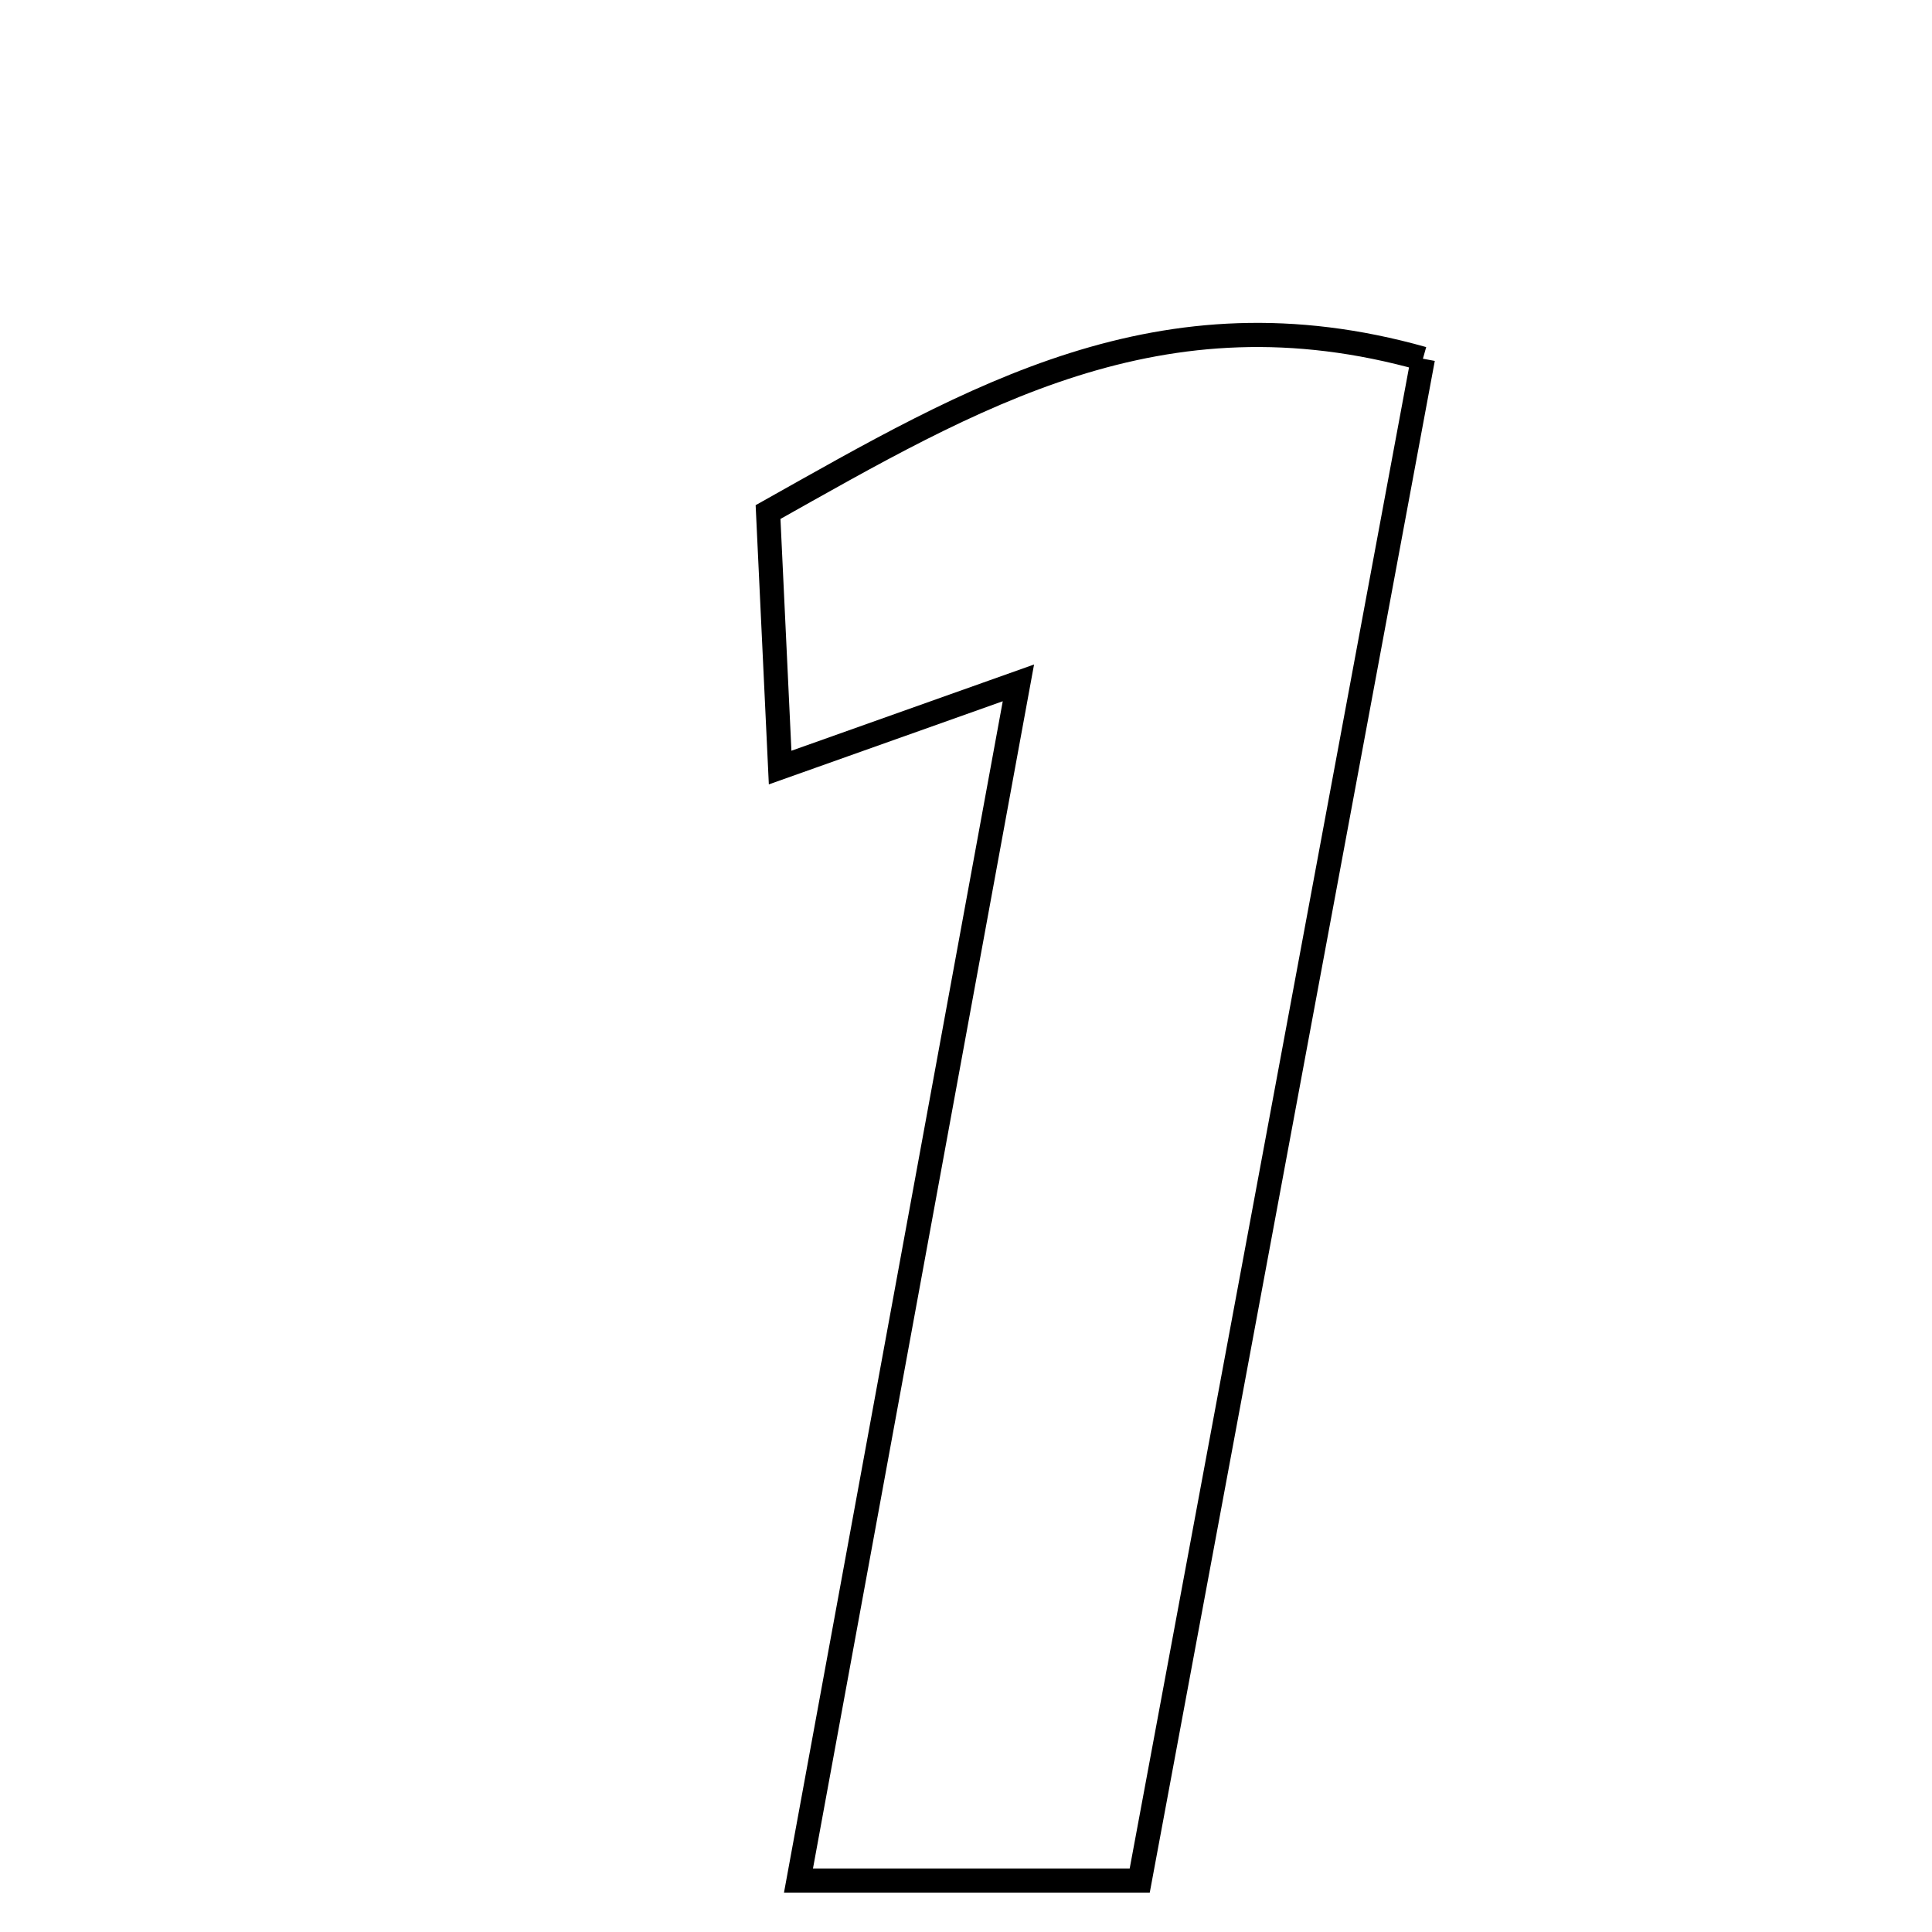 <svg xmlns="http://www.w3.org/2000/svg" viewBox="0.0 0.0 24.0 24.0" height="200px" width="200px"><path fill="none" stroke="black" stroke-width=".3" stroke-opacity="1.0"  filling="0" d="M17.676 4.456 C16.512 10.708 15.349 16.962 14.158 23.361 C12.724 23.361 11.42 23.361 9.919 23.361 C10.826 18.424 11.698 13.671 12.651 8.483 C11.482 8.899 10.765 9.154 9.691 9.535 C9.635 8.358 9.589 7.371 9.541 6.361 C12.084 4.933 14.412 3.536 17.676 4.456"></path></svg>